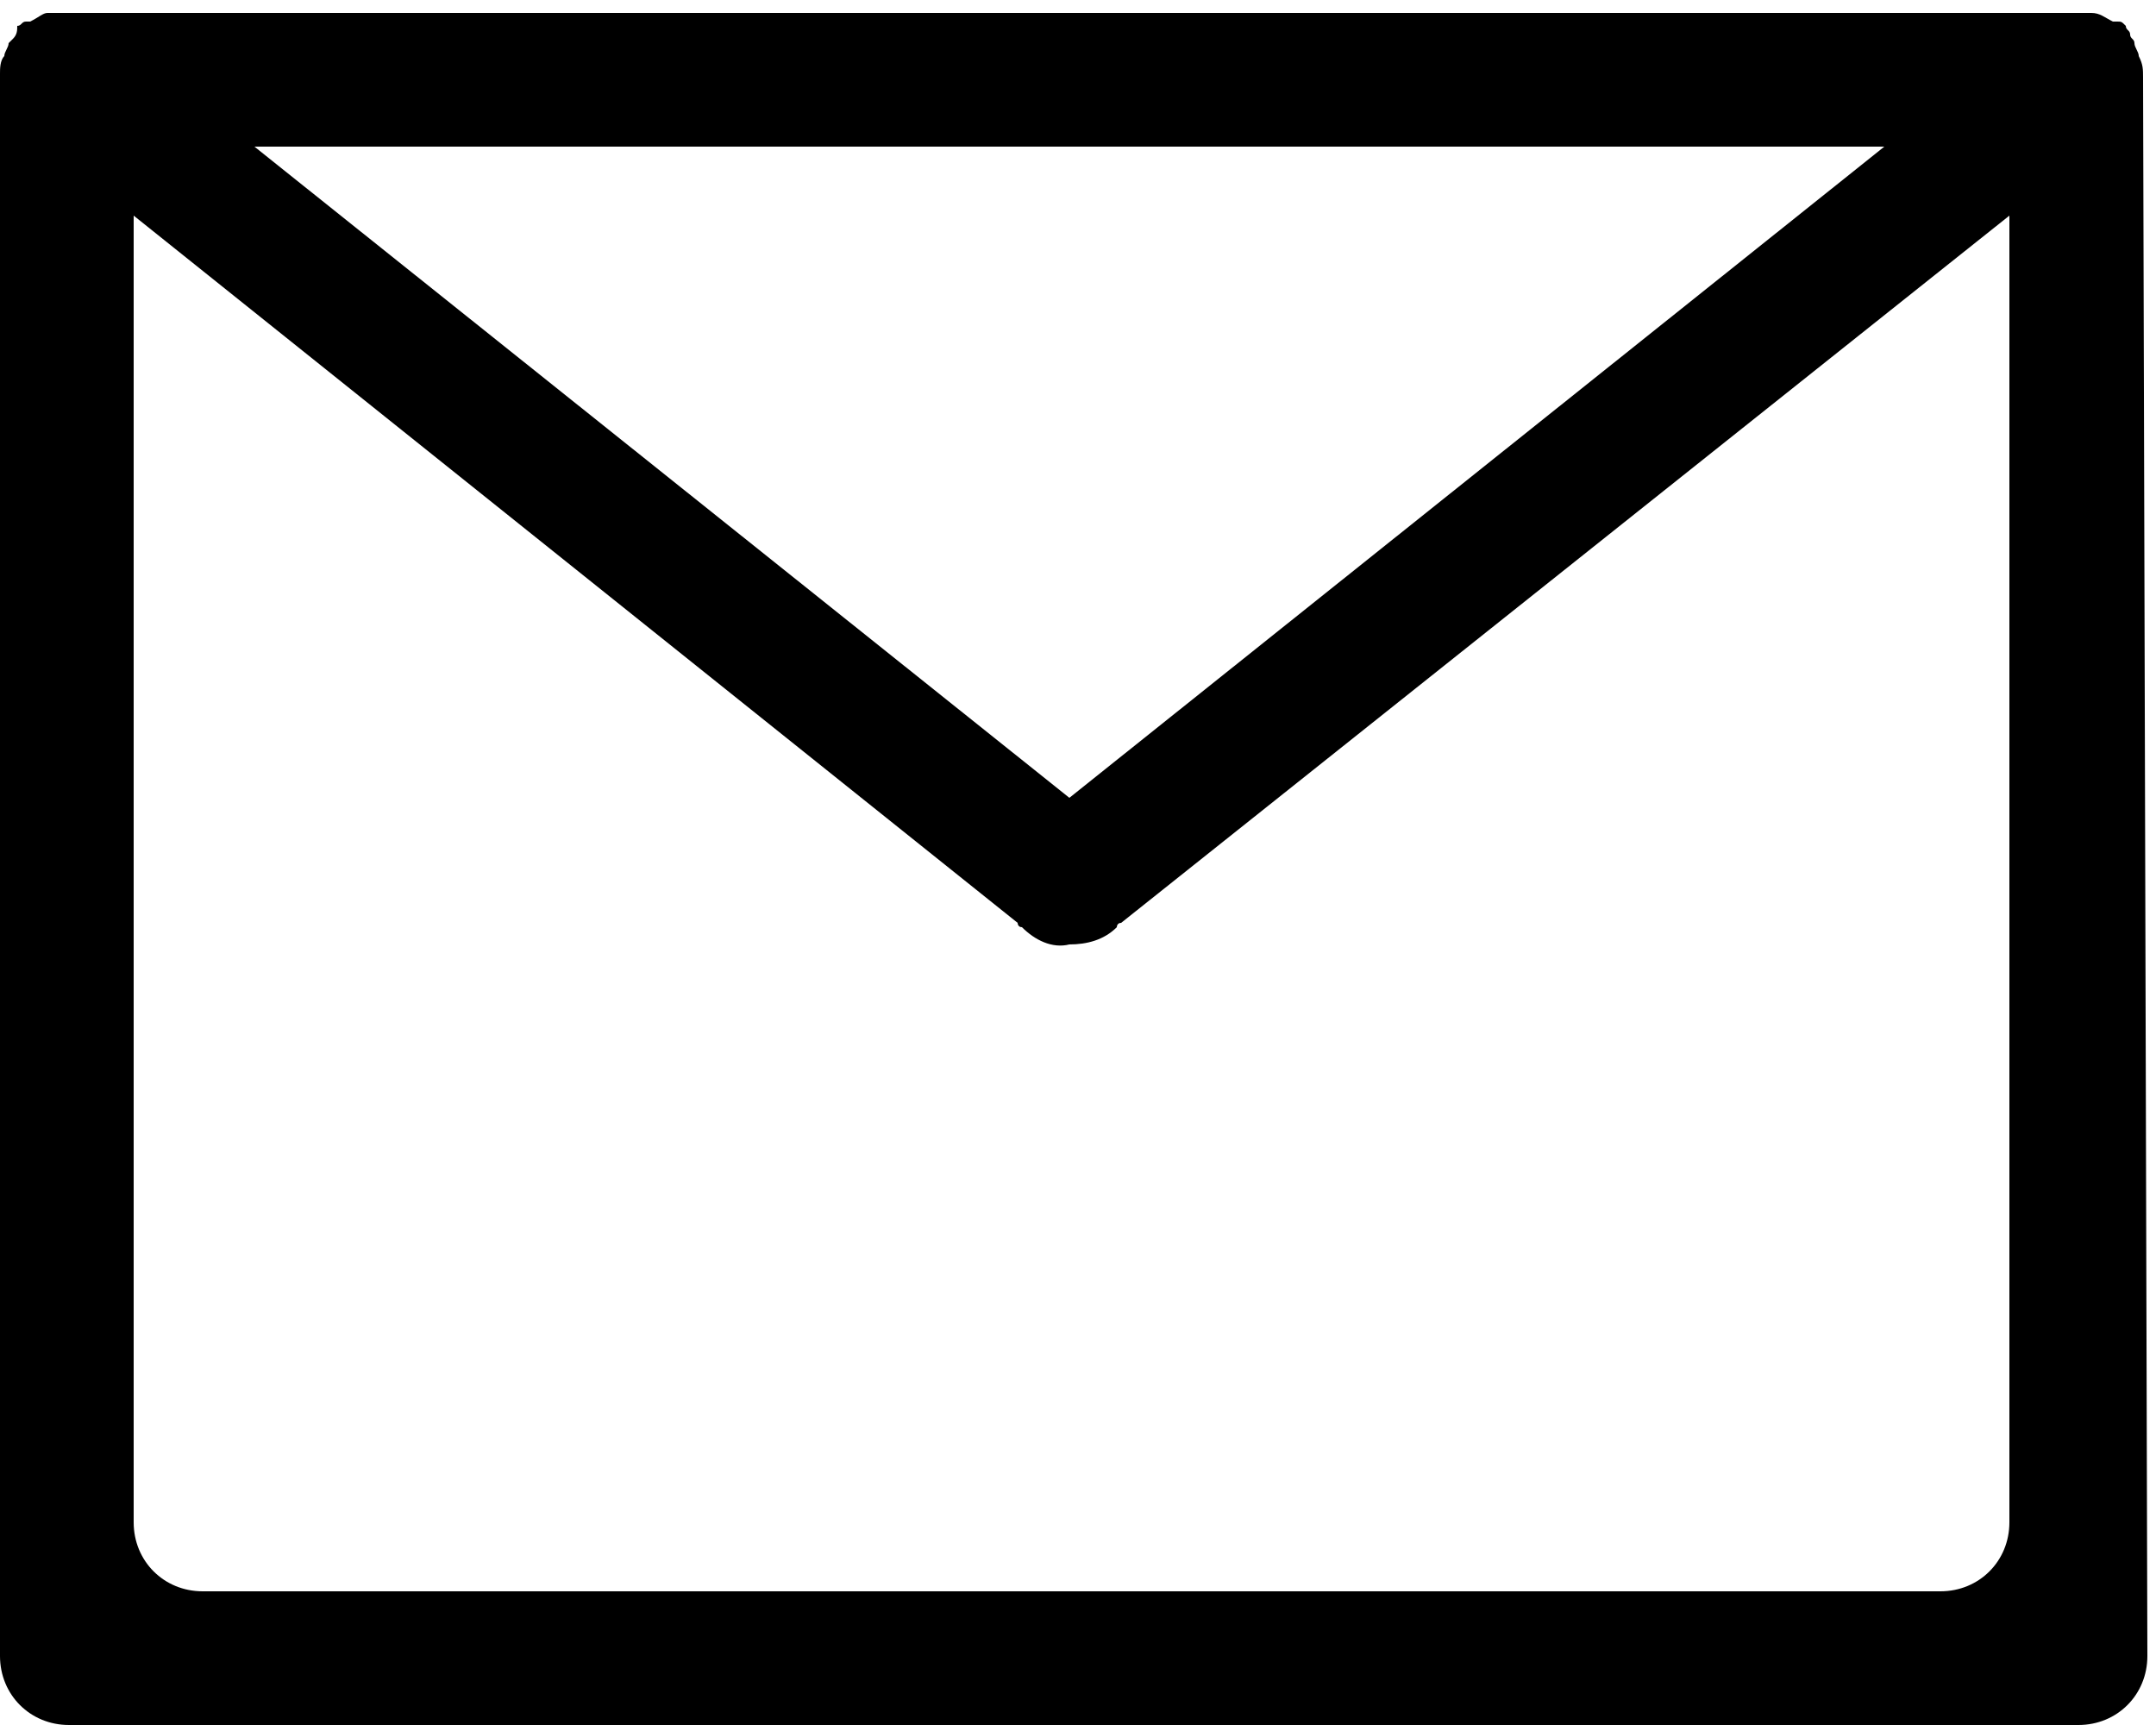 <?xml version="1.0" encoding="utf-8"?>
<!-- Generator: Adobe Illustrator 18.1.0, SVG Export Plug-In . SVG Version: 6.00 Build 0)  -->
<!DOCTYPE svg PUBLIC "-//W3C//DTD SVG 1.1//EN" "http://www.w3.org/Graphics/SVG/1.1/DTD/svg11.dtd">
<svg version="1.1" id="Layer_2" xmlns="http://www.w3.org/2000/svg" xmlns:xlink="http://www.w3.org/1999/xlink" x="0px" y="0px"
	 width="50px" height="40px" viewBox="0 0 50 40" style="enable-background:new 0 0 50 40;" xml:space="preserve">
<style type="text/css">
	.st0{fill:none;}
	.st1{fill-rule:evenodd;clip-rule:evenodd;}
</style>
<g id="communication_-_email_envelope_3_">
	<g>
		<path class="st1" d="M49.7,1.8C49.7,1.7,49.7,1.7,49.7,1.8c0-0.2,0-0.3-0.1-0.5c0-0.1-0.1-0.2-0.1-0.3c0-0.1-0.1-0.1-0.1-0.2
			c0-0.1-0.1-0.1-0.1-0.2c-0.1-0.1-0.1-0.1-0.2-0.1c0,0,0,0-0.1,0c-0.2-0.1-0.3-0.2-0.5-0.2c0,0,0,0-0.1,0c-0.1,0-0.2,0-0.4,0H1.6
			c-0.1,0-0.2,0-0.4,0c0,0-0.1,0-0.1,0C1,0.3,0.9,0.4,0.7,0.5c0,0,0,0-0.1,0c-0.1,0-0.1,0.1-0.2,0.1C0.4,0.7,0.4,0.8,0.3,0.9
			C0.3,0.9,0.2,1,0.2,1C0.2,1.1,0.1,1.2,0.1,1.3C0,1.4,0,1.6,0,1.7c0,0,0,0,0,0.1c0,0,0,0,0,0v36.6C0,39.3,0.7,40,1.6,40h46.6
			c0.9,0,1.6-0.7,1.6-1.6L49.7,1.8C49.7,1.8,49.7,1.8,49.7,1.8z M43.7,3.4L24.8,18.5L5.9,3.4H43.7z M45,36.9H4.7
			c-0.9,0-1.6-0.7-1.6-1.6V5l20.5,16.4c0,0,0,0.1,0.1,0.1c0.3,0.3,0.7,0.5,1.1,0.4c0.4,0,0.8-0.1,1.1-0.4c0,0,0-0.1,0.1-0.1L46.6,5
			v30.3C46.6,36.2,45.9,36.9,45,36.9z"/>
	</g>
</g>
</svg>
